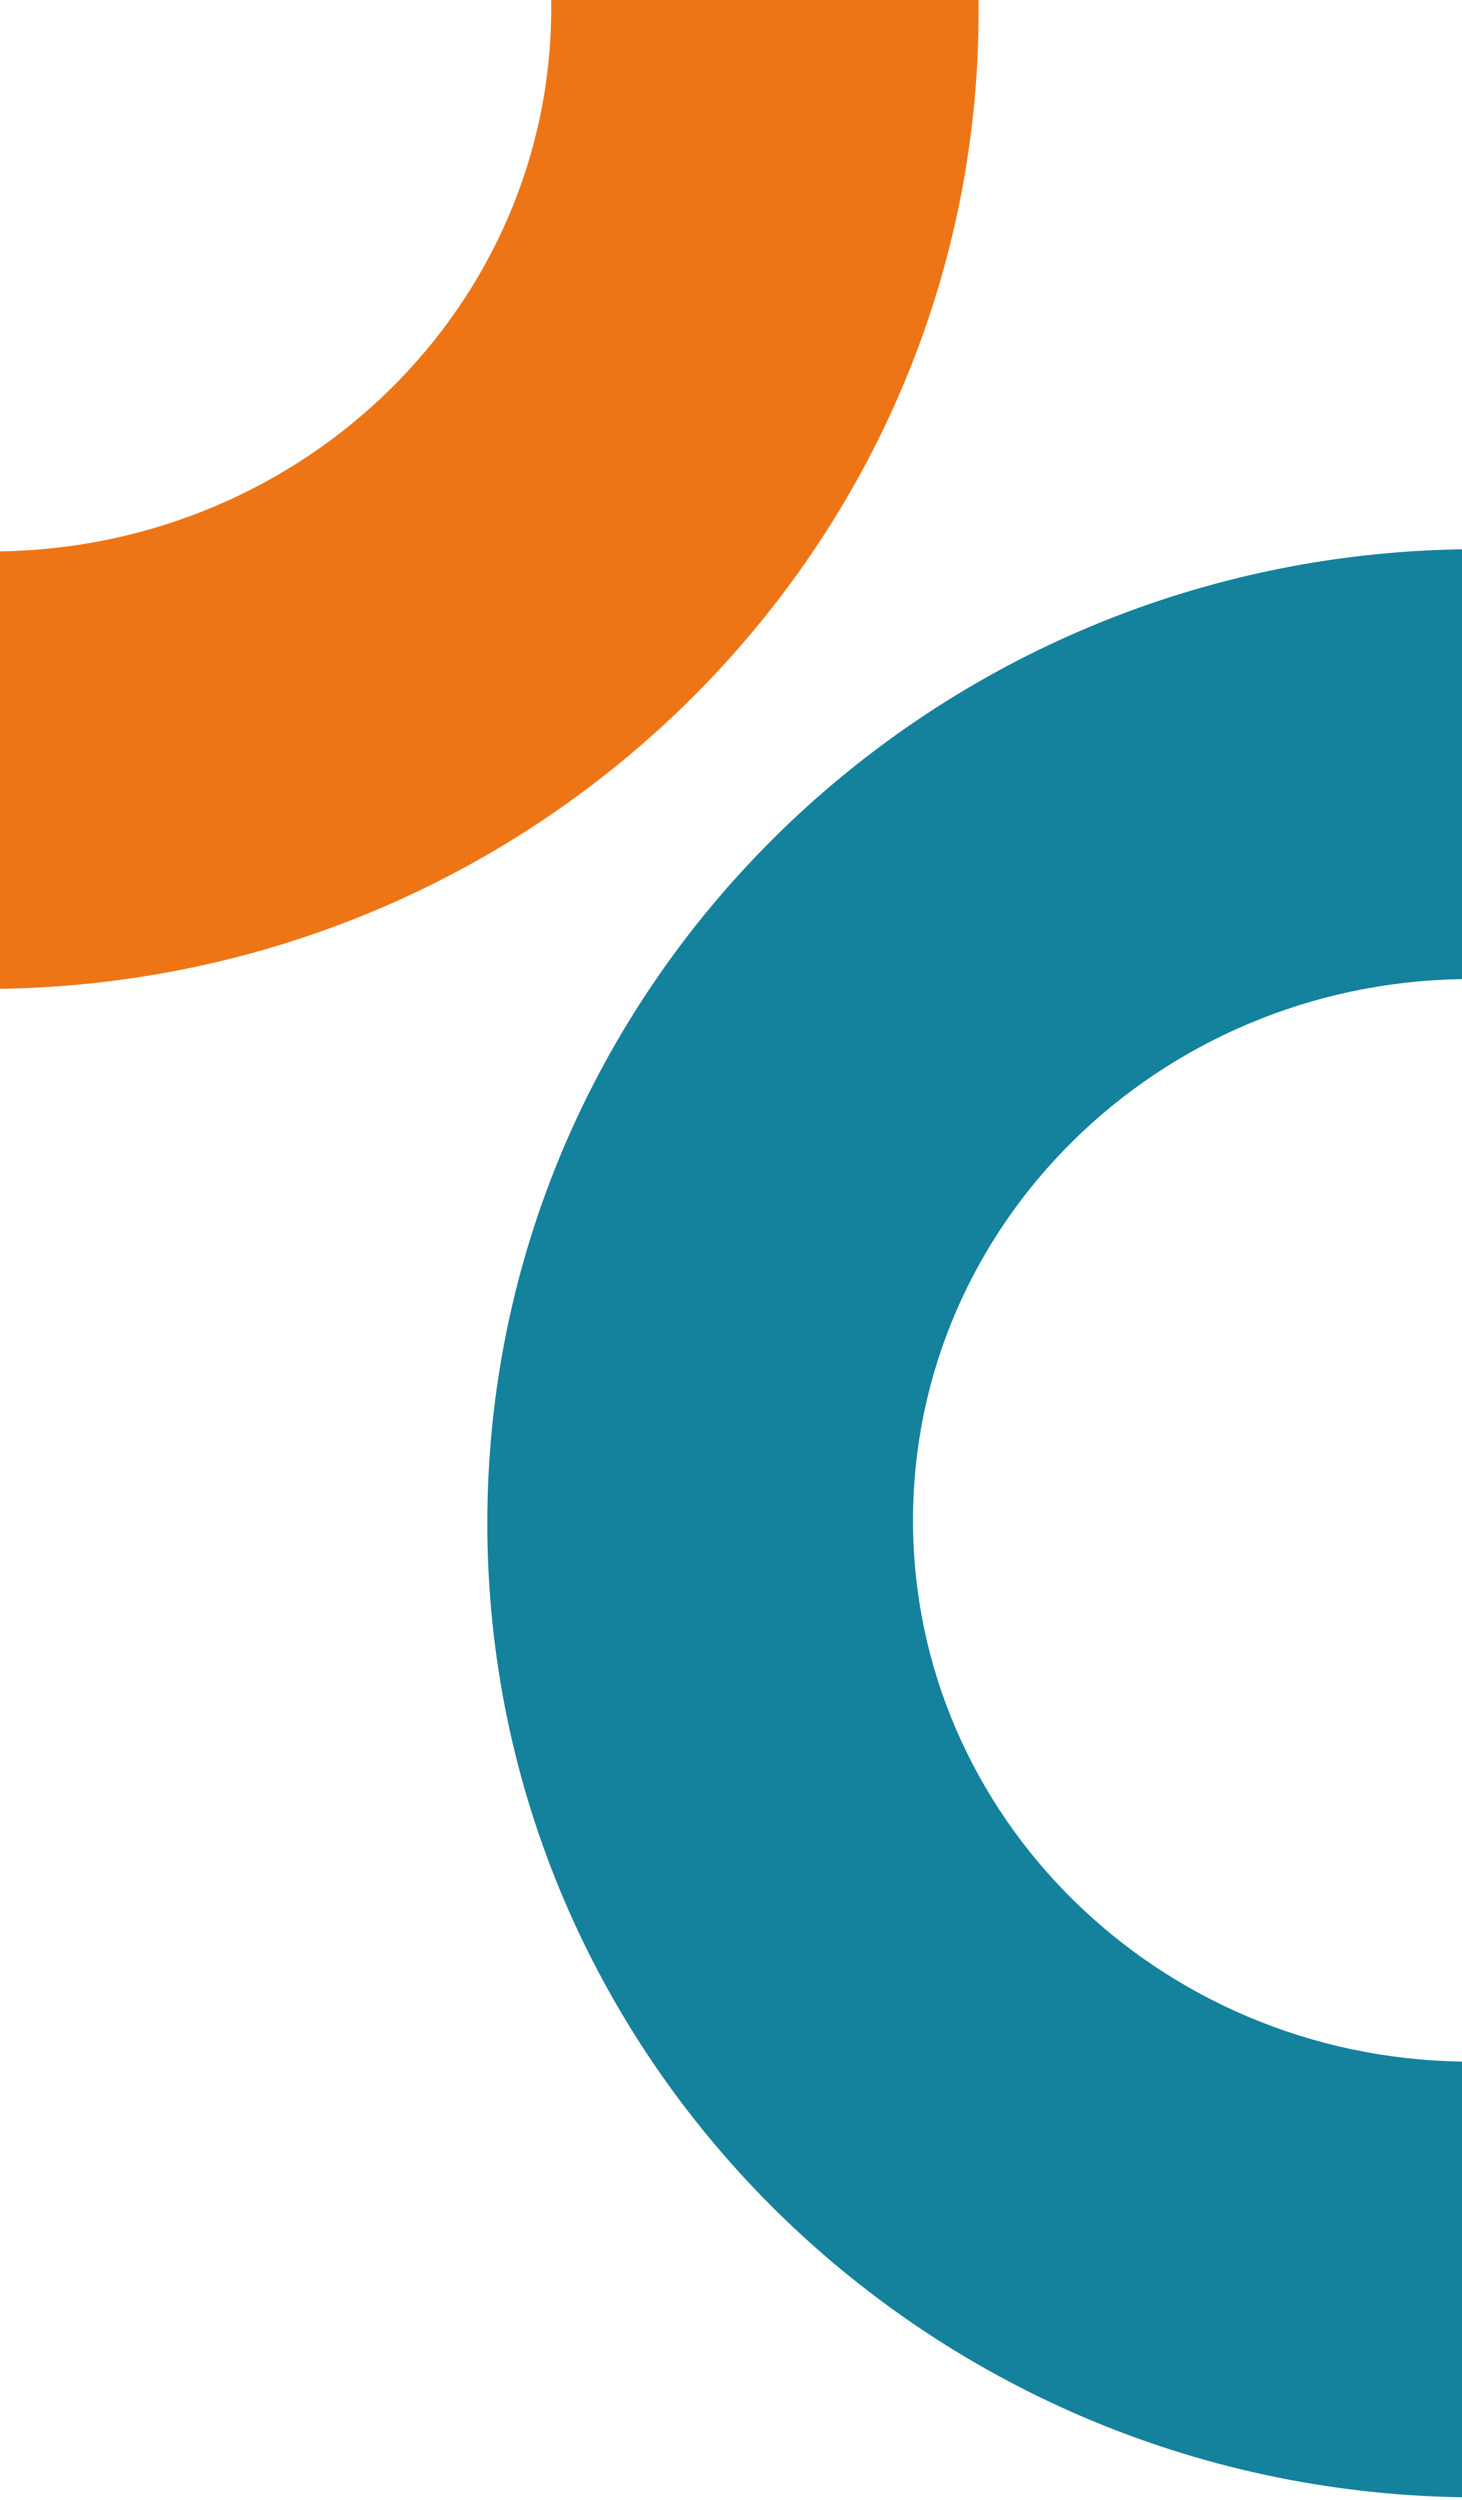 <svg width="55" height="94" viewBox="0 0 55 94" fill="none" xmlns="http://www.w3.org/2000/svg">
<path d="M55 36.817C43.563 36.992 34.347 46.036 34.347 57.17C34.347 68.303 43.563 77.347 55 77.521V93.903C34.695 93.589 18.333 77.314 18.333 57.28C18.333 37.245 34.695 20.969 55 20.655V36.817Z" fill="#14819D"/>
<path d="M36.816 0.409C36.816 20.525 20.388 36.867 0 37.183V20.733C11.483 20.558 20.737 11.477 20.737 0.299C20.737 0.199 20.735 0.099 20.733 0H36.81C36.812 0.136 36.816 0.273 36.816 0.409Z" fill="#EE7516"/>
</svg>

